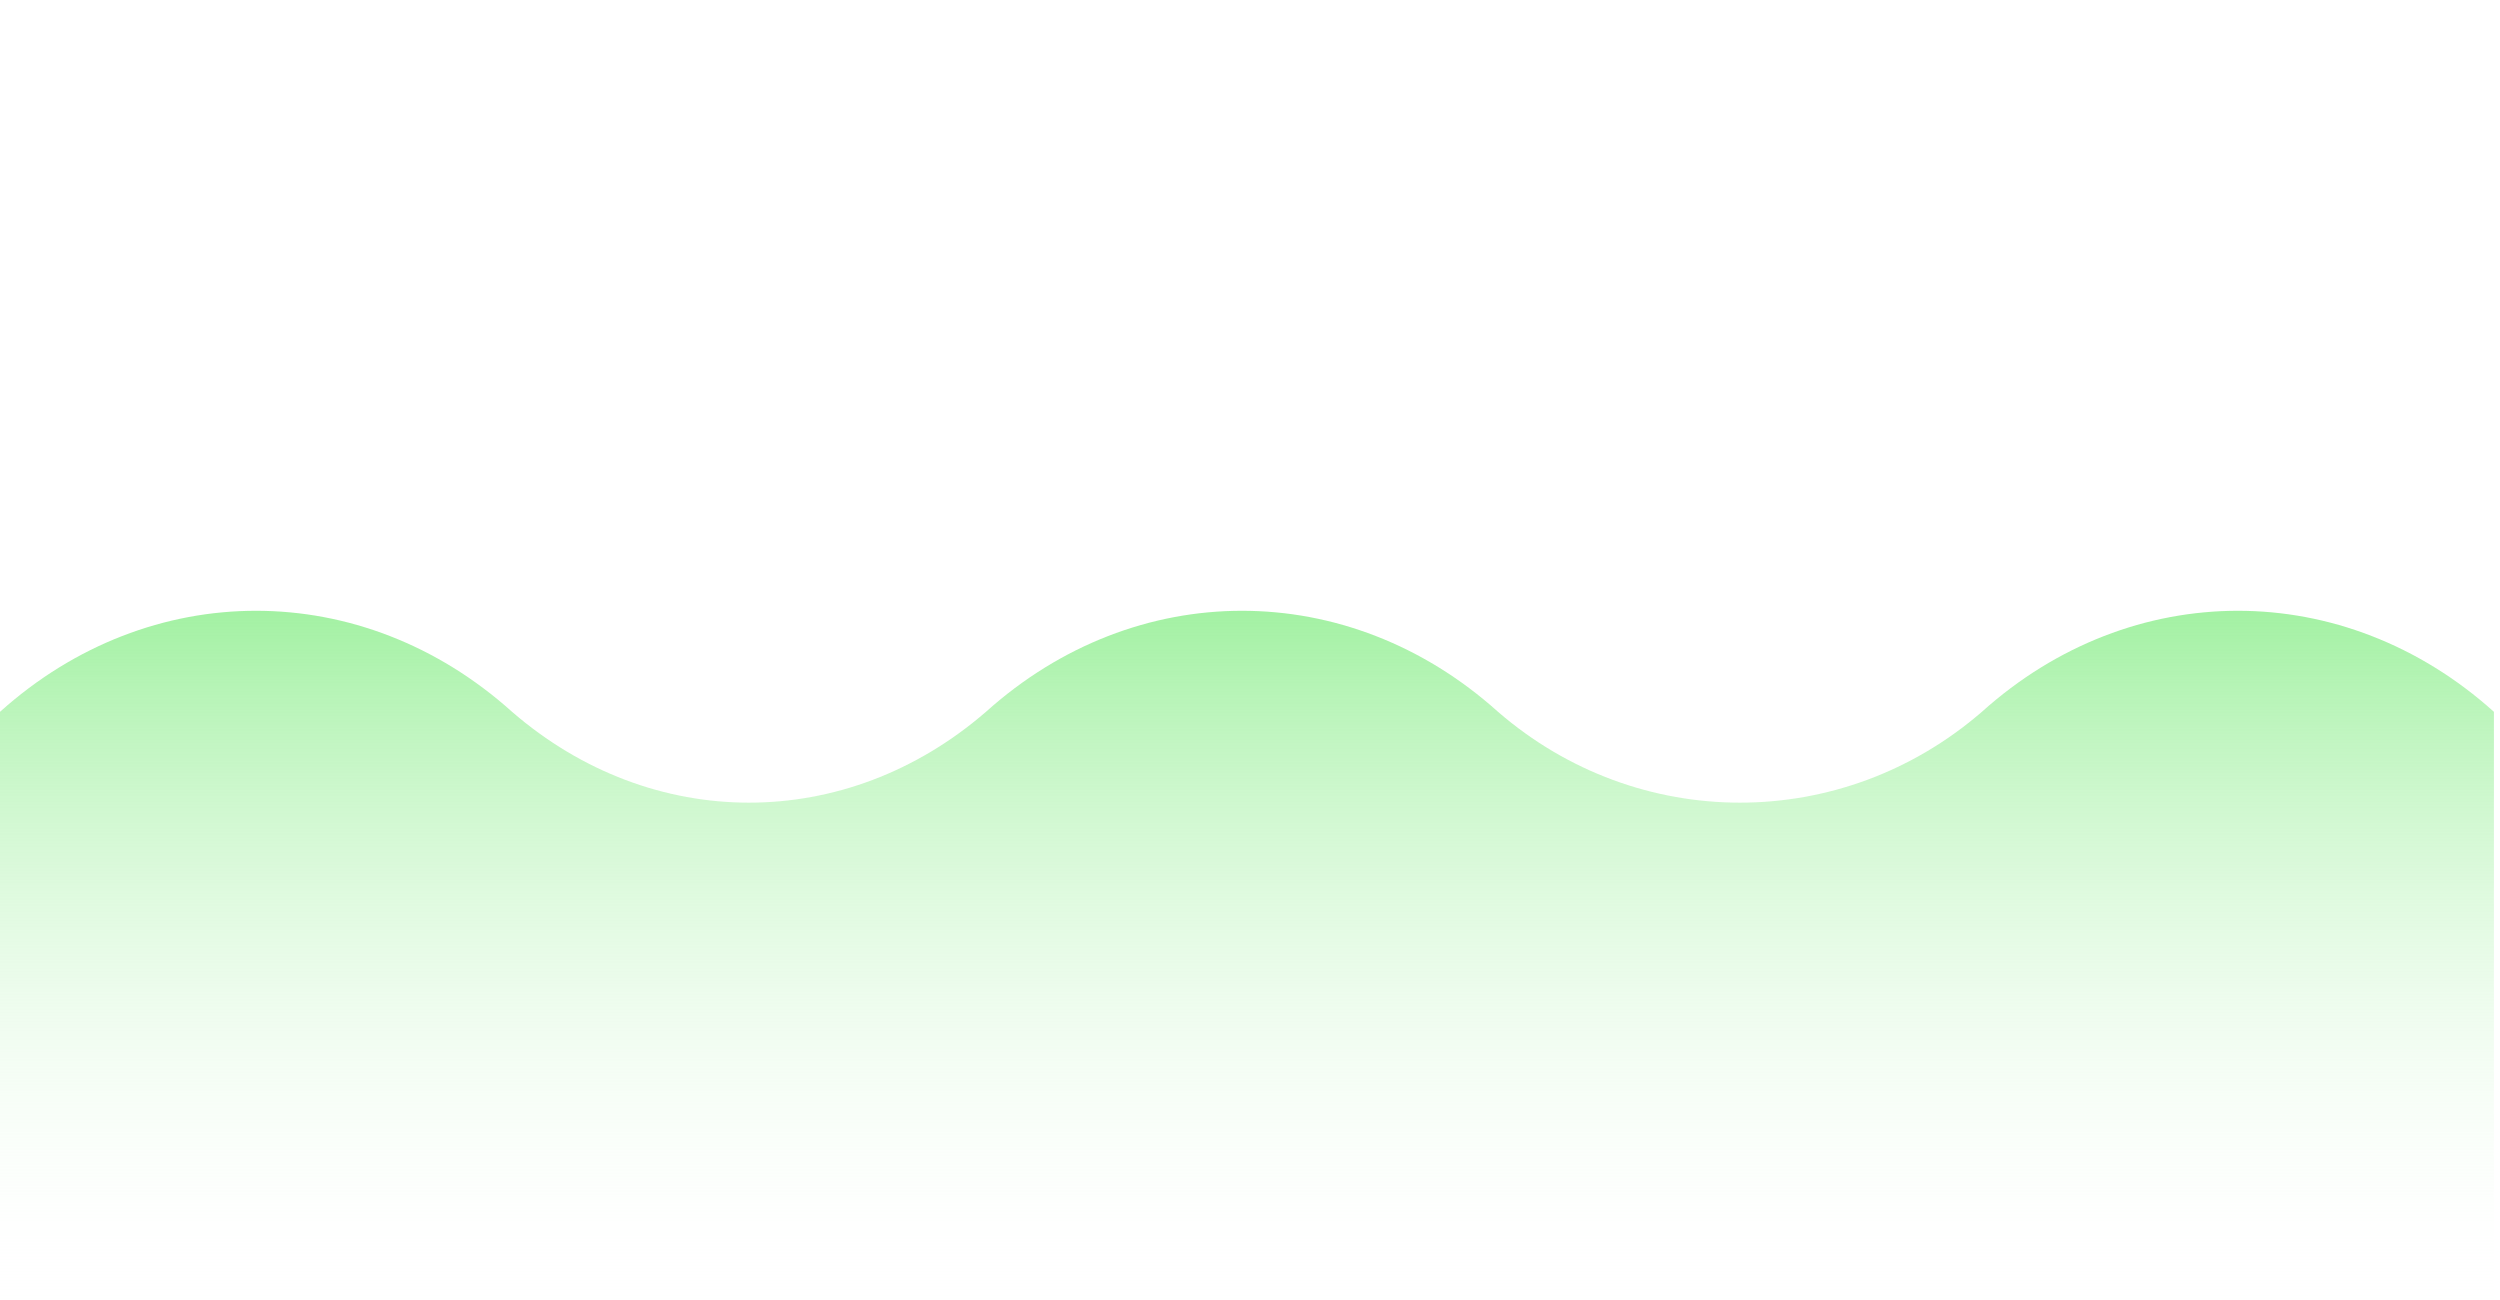 <svg width="252" height="131" viewBox="0 0 252 131" fill="none" xmlns="http://www.w3.org/2000/svg">
  <path d="M0 71.752C15.106 58.172 36.51 58.172 51.616 71.752C65.717 83.96 85.284 83.96 99.385 71.752C114.491 58.172 135.895 58.172 151 71.752C165.105 83.96 185.672 83.96 199.773 71.752C214.878 58.172 236.282 58.172 251.388 71.752V131H0V71.752Z" fill="url(#paint0_linear_44_1969)"/>
  <defs>
    <linearGradient id="paint0_linear_44_1969" x1="126" y1="1" x2="126" y2="131.338" gradientUnits="userSpaceOnUse">
      <stop offset="0.414" stop-color="#90EE90"/>
      <stop offset="1" stop-color="#FFFFFF" stop-opacity="0"/>
    </linearGradient>
  </defs>
</svg>

